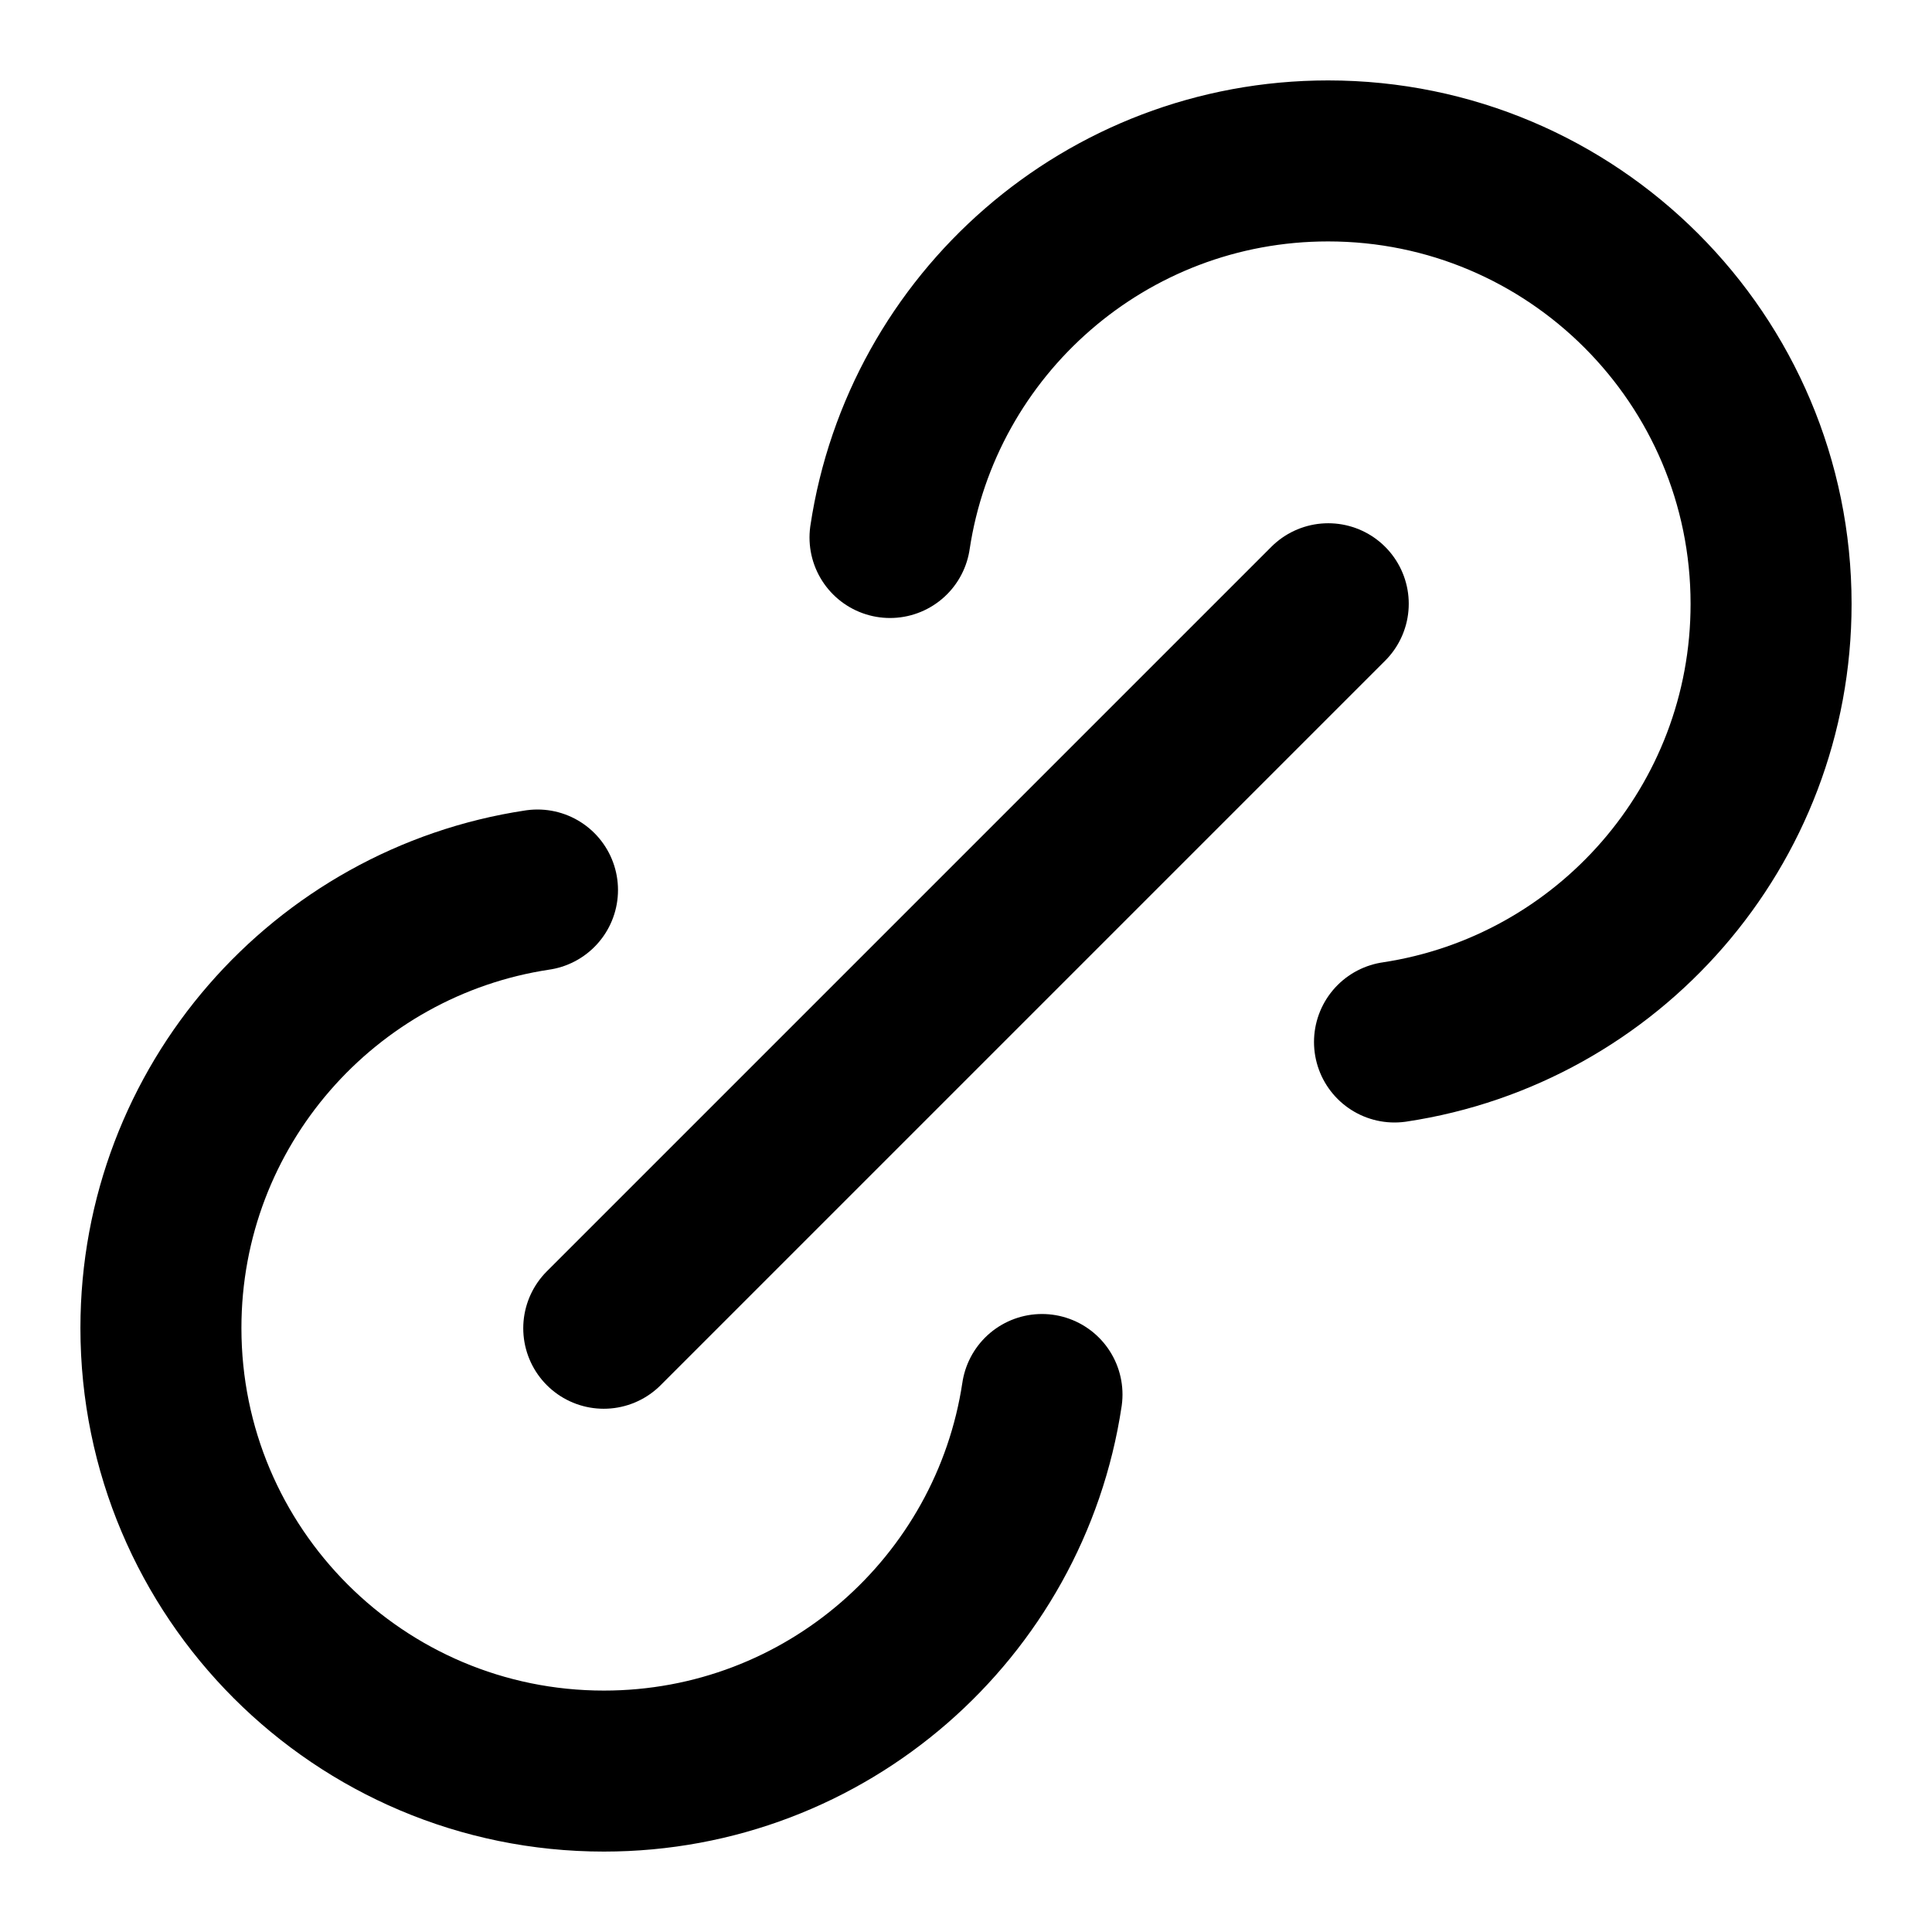 <svg xmlns="http://www.w3.org/2000/svg" fill="none" viewBox="0 0 24 24">
  <path stroke="currentColor" stroke-linecap="round" stroke-width="2" d="M16.5 7.5L7.5 16.5"/>
  <path stroke="currentColor" stroke-linecap="round" stroke-width="2" d="M12.944 17.323C12.546 19.971 10.261 22.001 7.502 22.001C4.463 22.001 1.999 19.537 1.999 16.497C1.999 13.739 4.029 11.454 6.677 11.056"/>
  <path stroke="currentColor" stroke-linecap="round" stroke-width="2" d="M17.323 12.944C19.971 12.546 22.001 10.261 22.001 7.502C22.001 4.463 19.537 1.999 16.498 1.999C13.739 1.999 11.454 4.029 11.056 6.677"/>
</svg>
